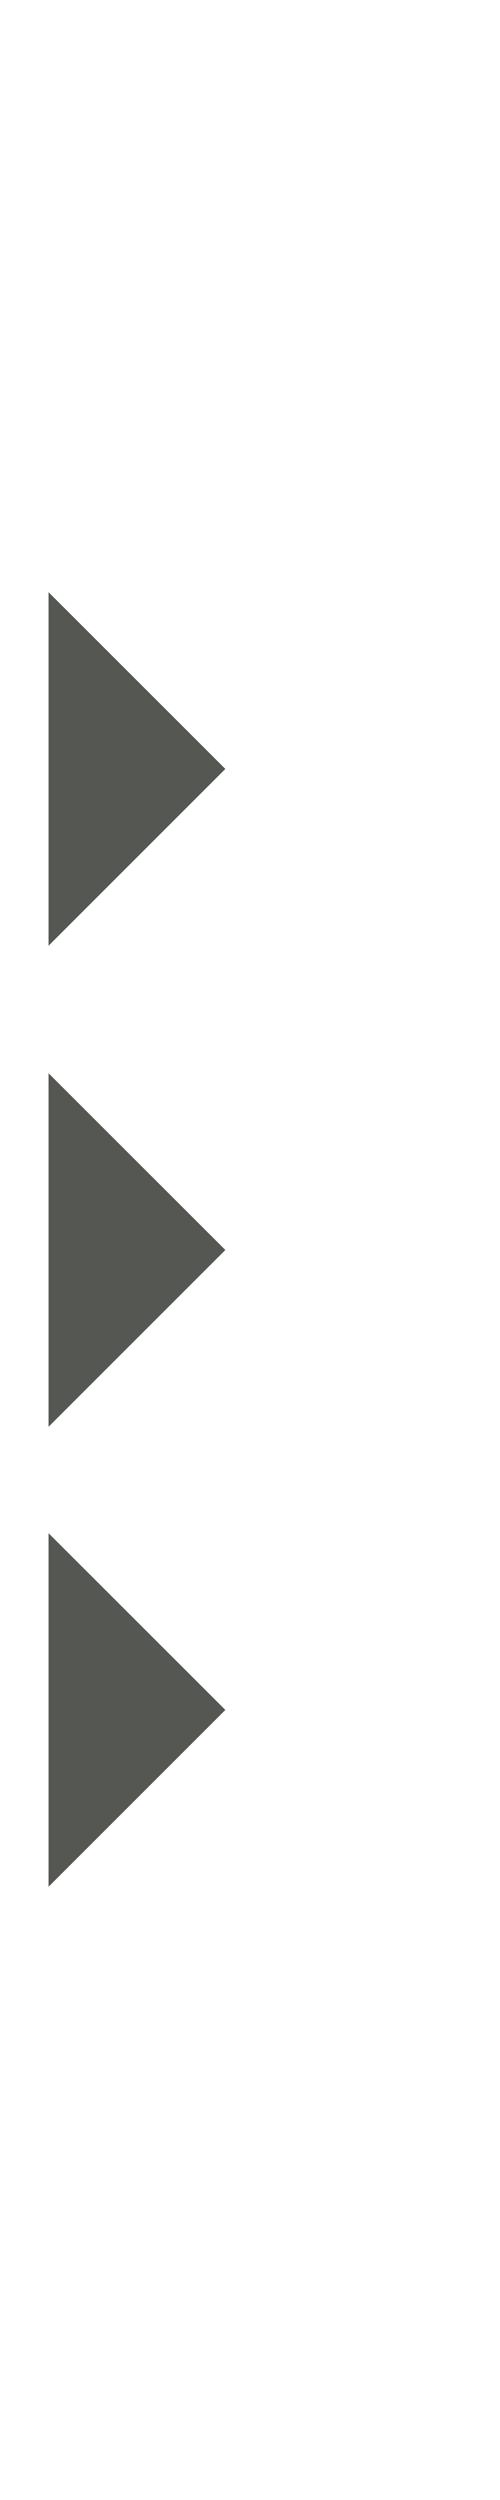 <?xml version="1.0" encoding="UTF-8" standalone="no"?>
<!-- Created with Inkscape (http://www.inkscape.org/) -->

<svg
   xmlns:dc="http://purl.org/dc/elements/1.1/"
   xmlns:cc="http://creativecommons.org/ns#"
   xmlns:rdf="http://www.w3.org/1999/02/22-rdf-syntax-ns#"
   xmlns:svg="http://www.w3.org/2000/svg"
   xmlns="http://www.w3.org/2000/svg"
   version="1.1"
   width="10"
   height="50"
   id="svg2">
  <defs
     id="defs4" />
  <g
     transform="translate(0,-1002.362)"
     id="layer1">
    <path
       d="m 0.971,1030.898 2.09e-5,0 -2.09e-5,-7.071 3.536,3.535 z"
       id="rect3757"
       style="fill:#555753;fill-opacity:1;fill-rule:evenodd;stroke:none" />
    <path
       d="m 0.971,1021.277 2.09e-5,0 -2.09e-5,-7.071 3.536,3.535 z"
       id="path2985"
       style="fill:#555753;fill-opacity:1;fill-rule:evenodd;stroke:none" />
    <path
       d="m 0.971,1040.097 2.09e-5,0 -2.09e-5,-7.071 3.536,3.535 z"
       id="path2987"
       style="fill:#555753;fill-opacity:1;fill-rule:evenodd;stroke:none" />
  </g>
</svg>
